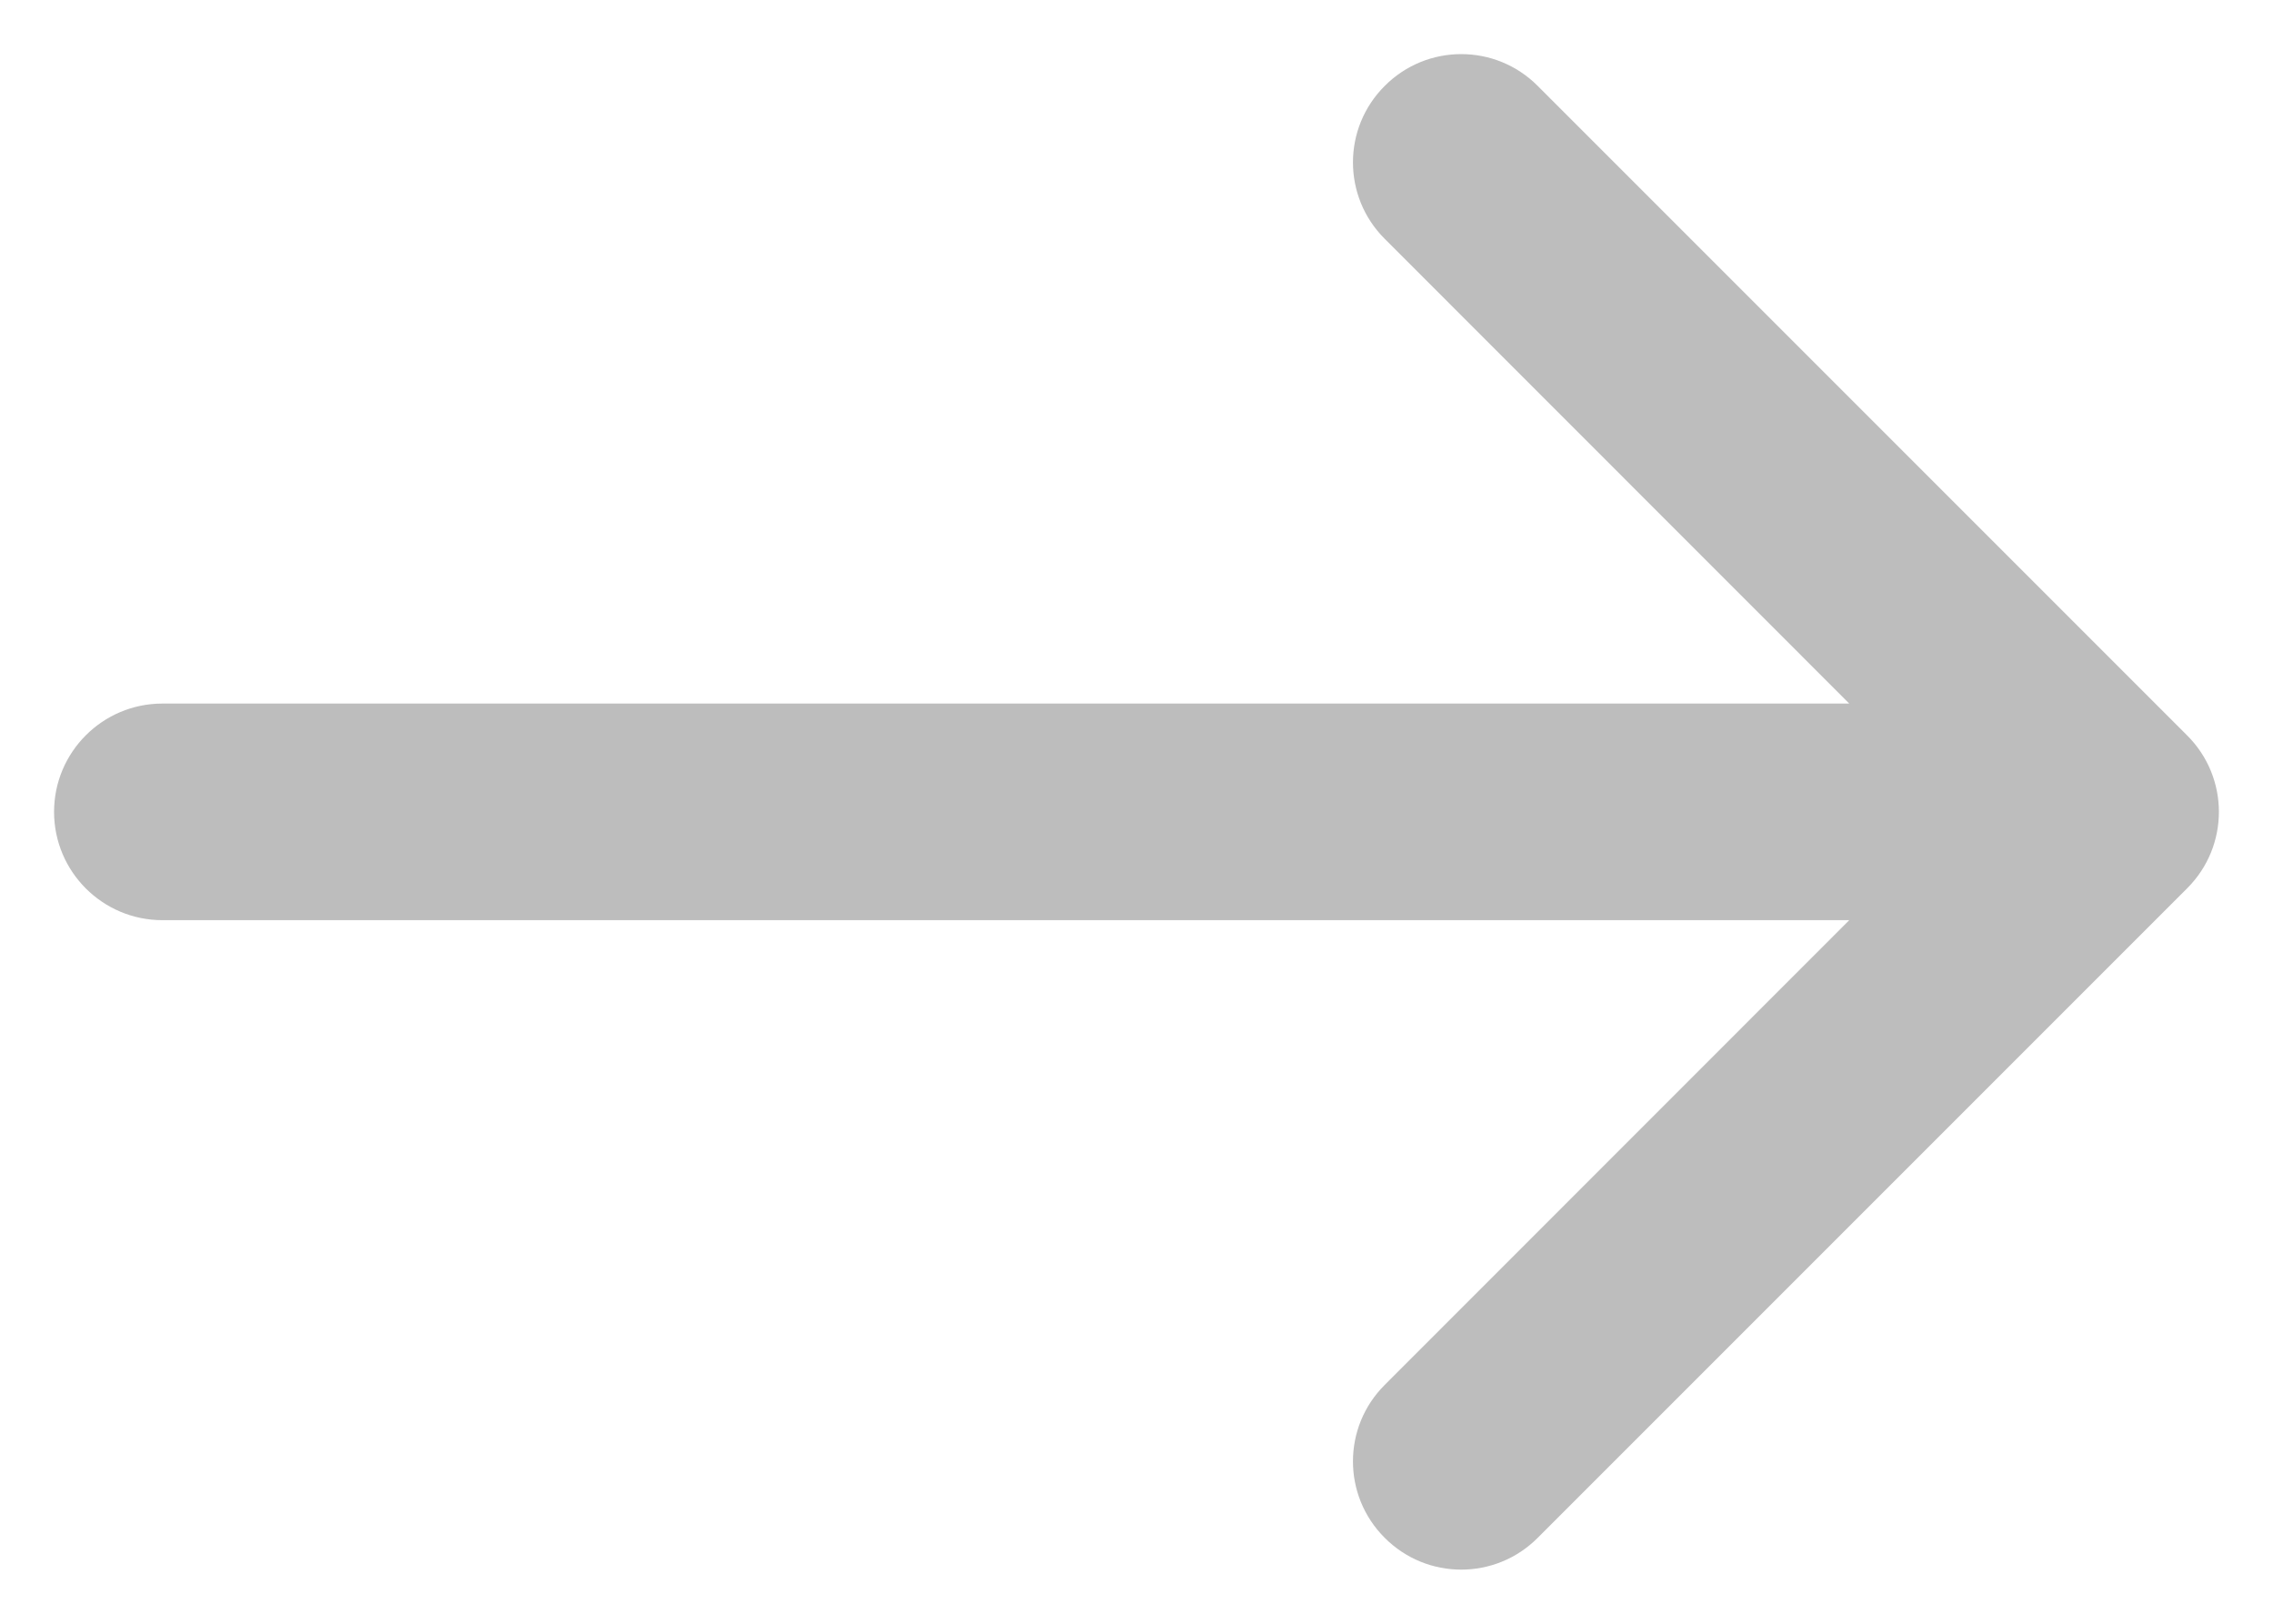 <svg width="14" height="10" viewBox="0 0 14 10" fill="none" xmlns="http://www.w3.org/2000/svg">
<path fill-rule="evenodd" clip-rule="evenodd" d="M8.529 0.529C8.789 0.268 9.211 0.268 9.471 0.529L13.471 4.529C13.732 4.789 13.732 5.211 13.471 5.471L9.471 9.471C9.211 9.732 8.789 9.732 8.529 9.471C8.268 9.211 8.268 8.789 8.529 8.529L11.39 5.667H1C0.632 5.667 0.333 5.368 0.333 5C0.333 4.632 0.632 4.333 1 4.333H11.39L8.529 1.471C8.268 1.211 8.268 0.789 8.529 0.529Z" fill="#BDBDBD"/>
</svg>
